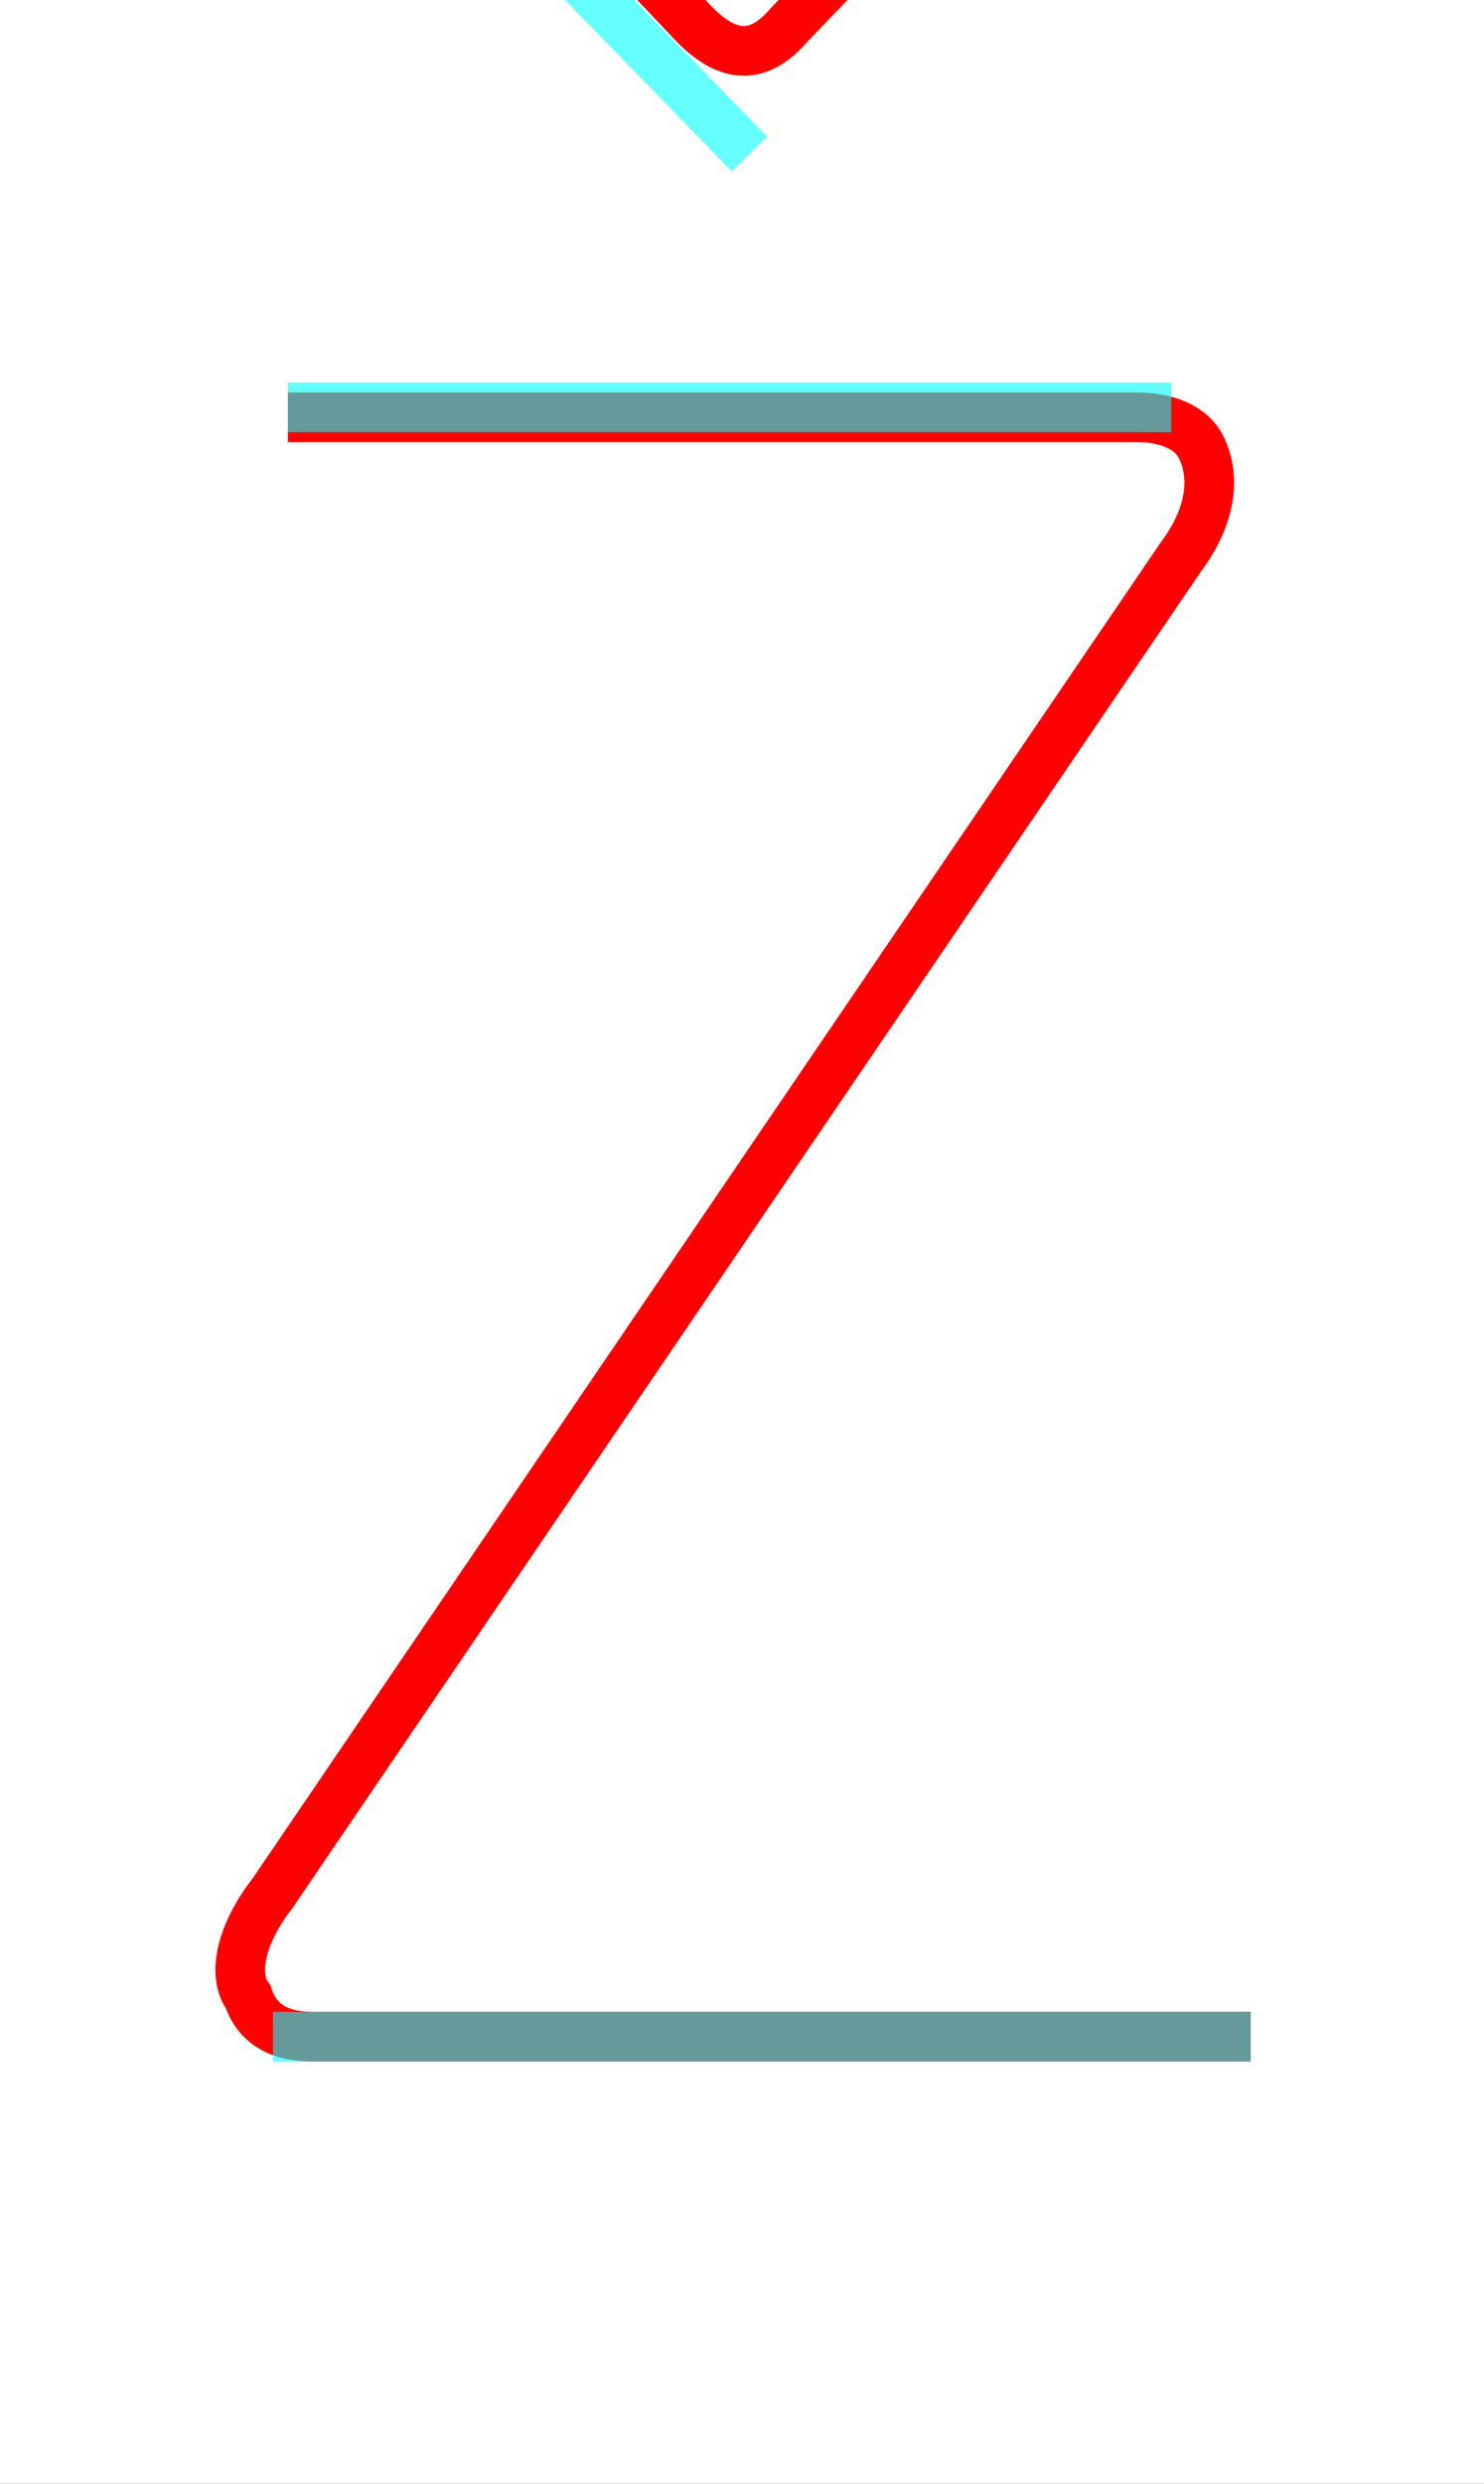 <?xml version='1.0' encoding='utf8'?>
<svg viewBox="0.0 -6.0 29.9 50.0" version="1.1" xmlns="http://www.w3.org/2000/svg">
<rect x="0.0" y="-6.0" width="29.9" height="50.0" fill="#333333" stroke="none"/>
<rect x="-1000" y="-1000" width="2000" height="2000" stroke="white" fill="white"/>
<g style="fill:none;stroke:rgba(255, 0, 0, 1);  stroke-width:1"><path d="M 5.8 -35.6 L 22.9 -35.6 C 23.5 -35.6 24.0 -35.4 24.2 -35.0 C 24.5 -34.4 24.4 -33.6 23.8 -32.8 L 5.5 -5.9 C 4.8 -5.0 4.7 -4.2 5.0 -3.8 C 5.2 -3.2 5.7 -3.0 6.3 -3.0 C 9.4 -3.0 22.9 -3.0 25.2 -3.0 M 21.2 -49.0 L 15.9 -43.5 C 15.3 -42.8 14.7 -42.8 14.0 -43.5 L 8.8 -49.0" transform="translate(0.0 38.0)" />
</g>
<g style="fill:none;stroke:rgba(0, 255, 255, 0.6);  stroke-width:1">
<path d="M 23.6 -35.8 L 5.8 -35.8 M 21.6 -49.5 L 8.6 -49.5 M 25.2 -3.0 L 5.5 -3.0 M 15.1 -40.9 L 7.7 -48.5 L 20.6 -49.5" transform="translate(0.0 38.0)" />
</g>
</svg>